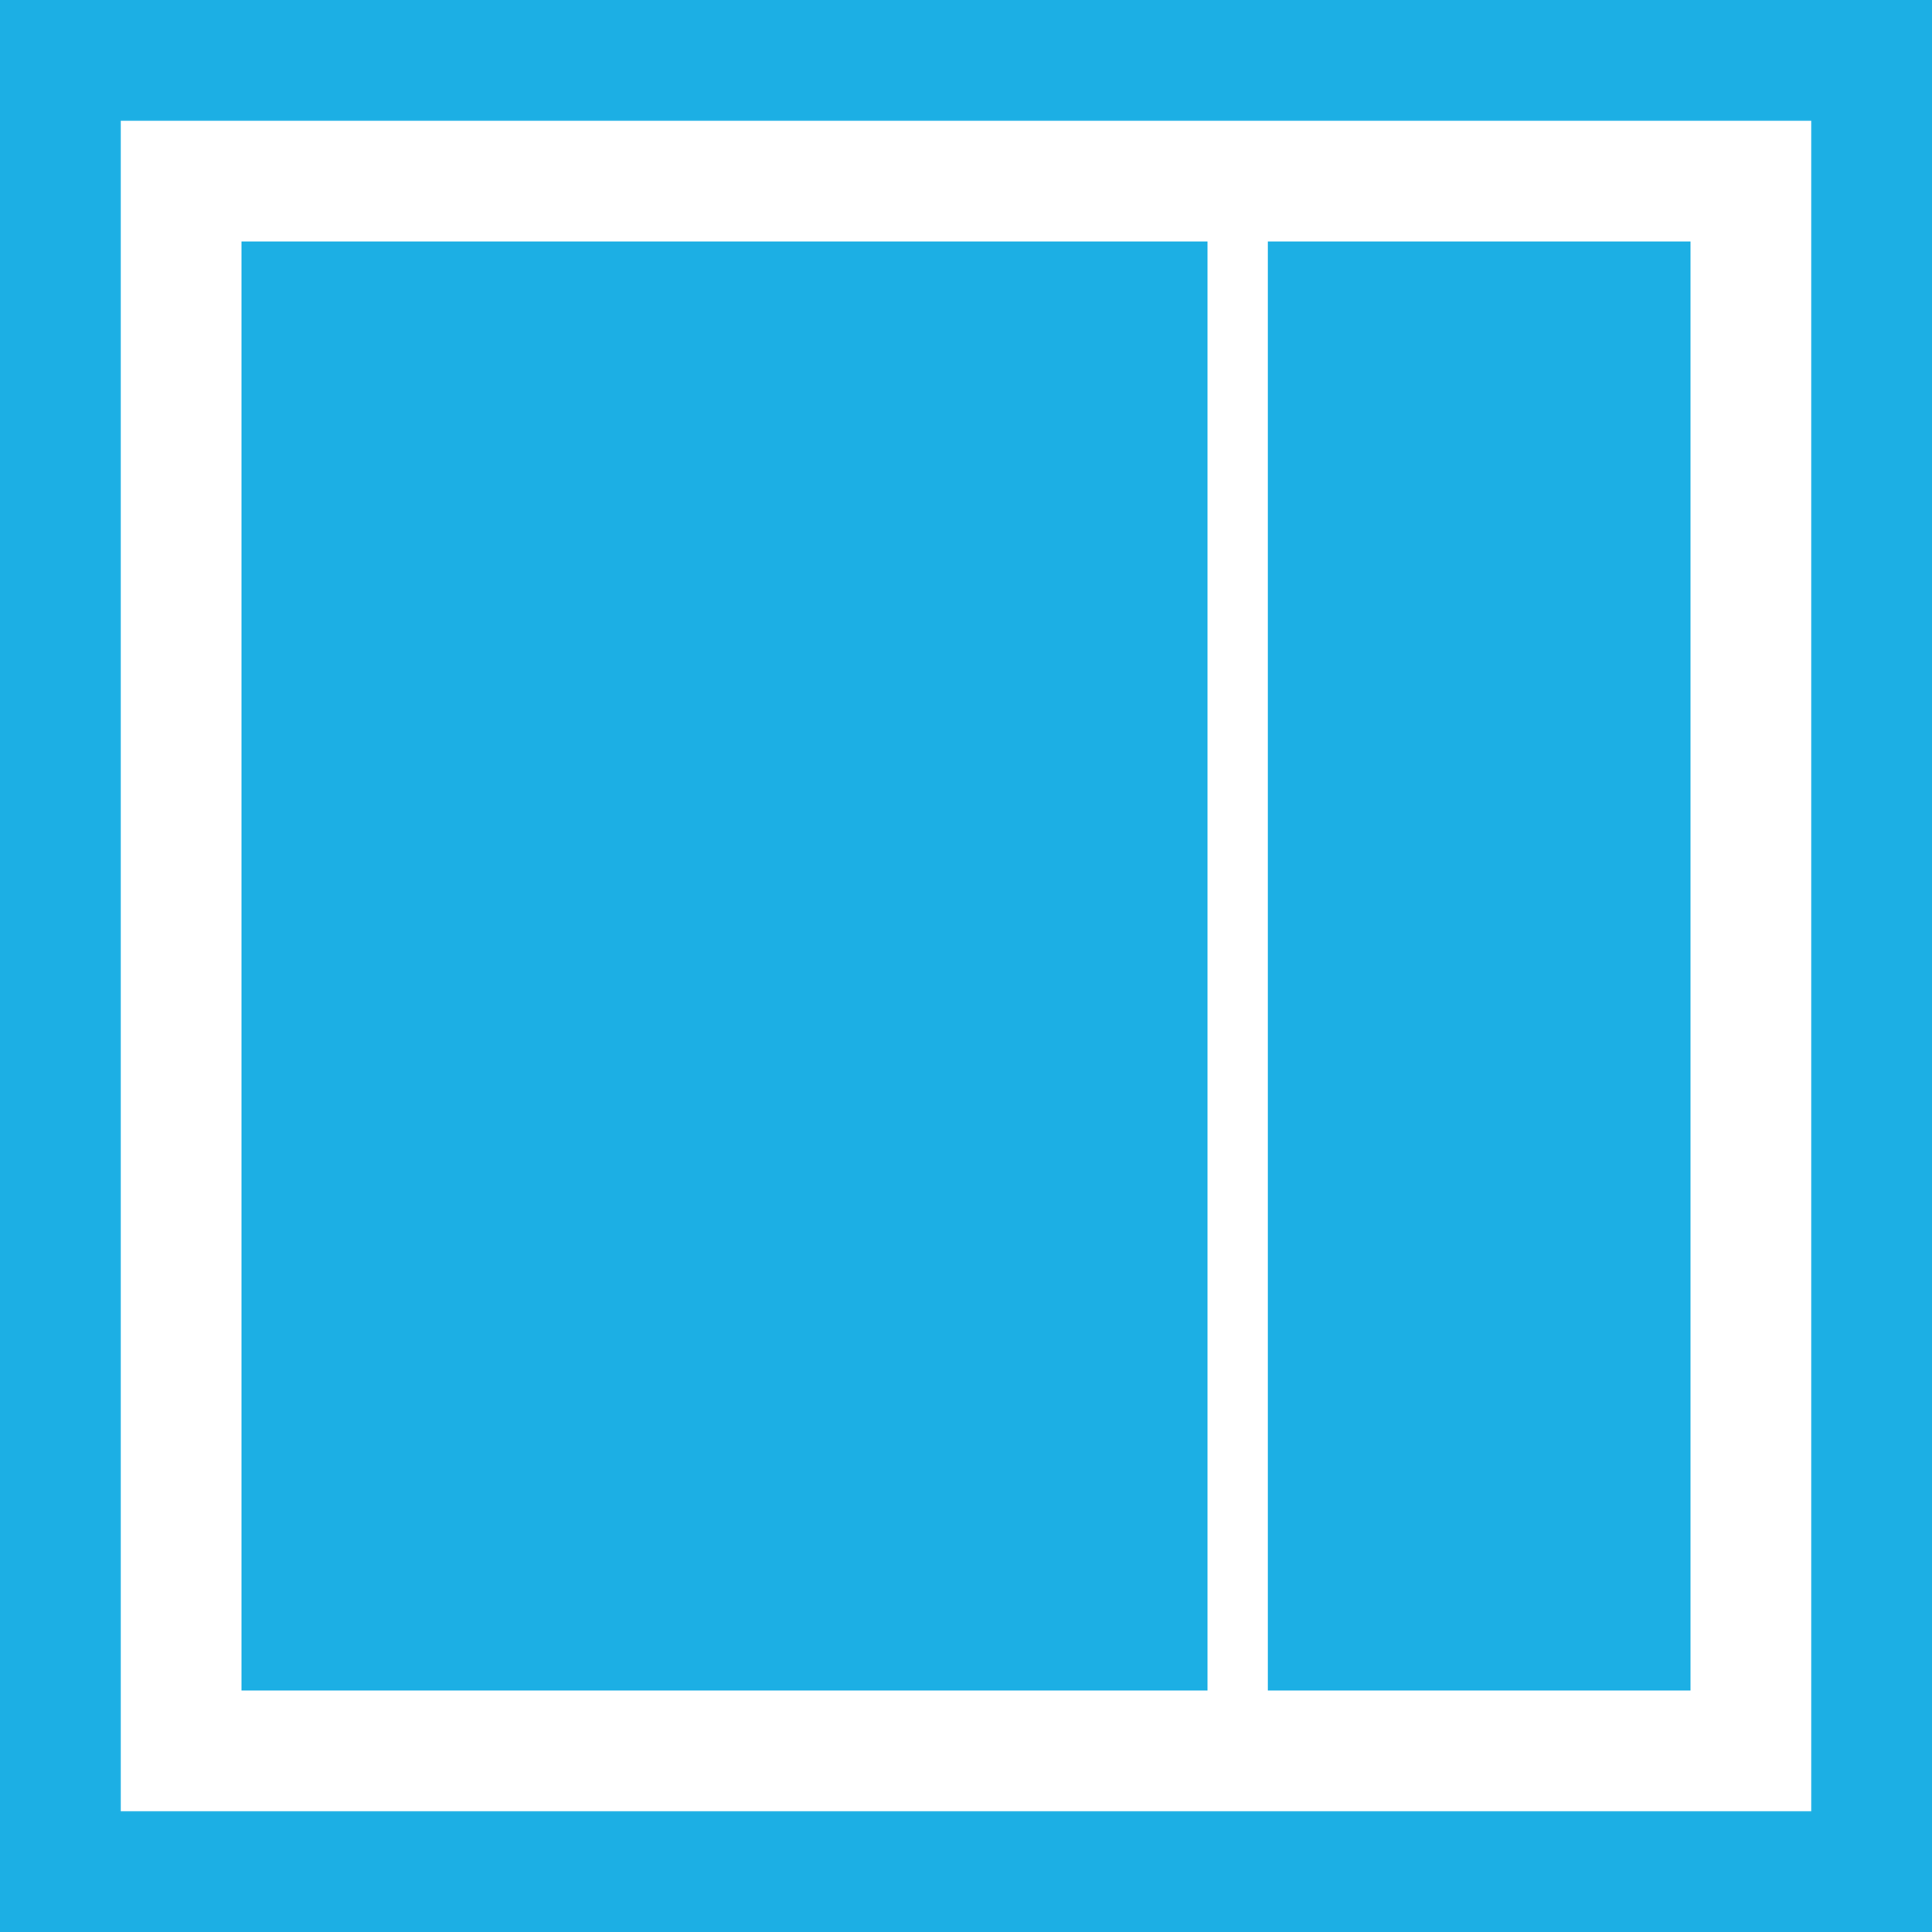 <svg xmlns="http://www.w3.org/2000/svg" width="32" height="32" viewBox="0 0 32 32">
  <defs>
    <style>
      .cls-1 {
        fill: #1cafe4;
        fill-rule: evenodd;
      }
    </style>
  </defs>
  <path id="content-s1" class="cls-1" d="M0,32V0H32V32H0ZM30,2H2V30H30V2ZM4,4H20V28H4V4ZM21,4h7V28H21V4Z"/>
</svg>
